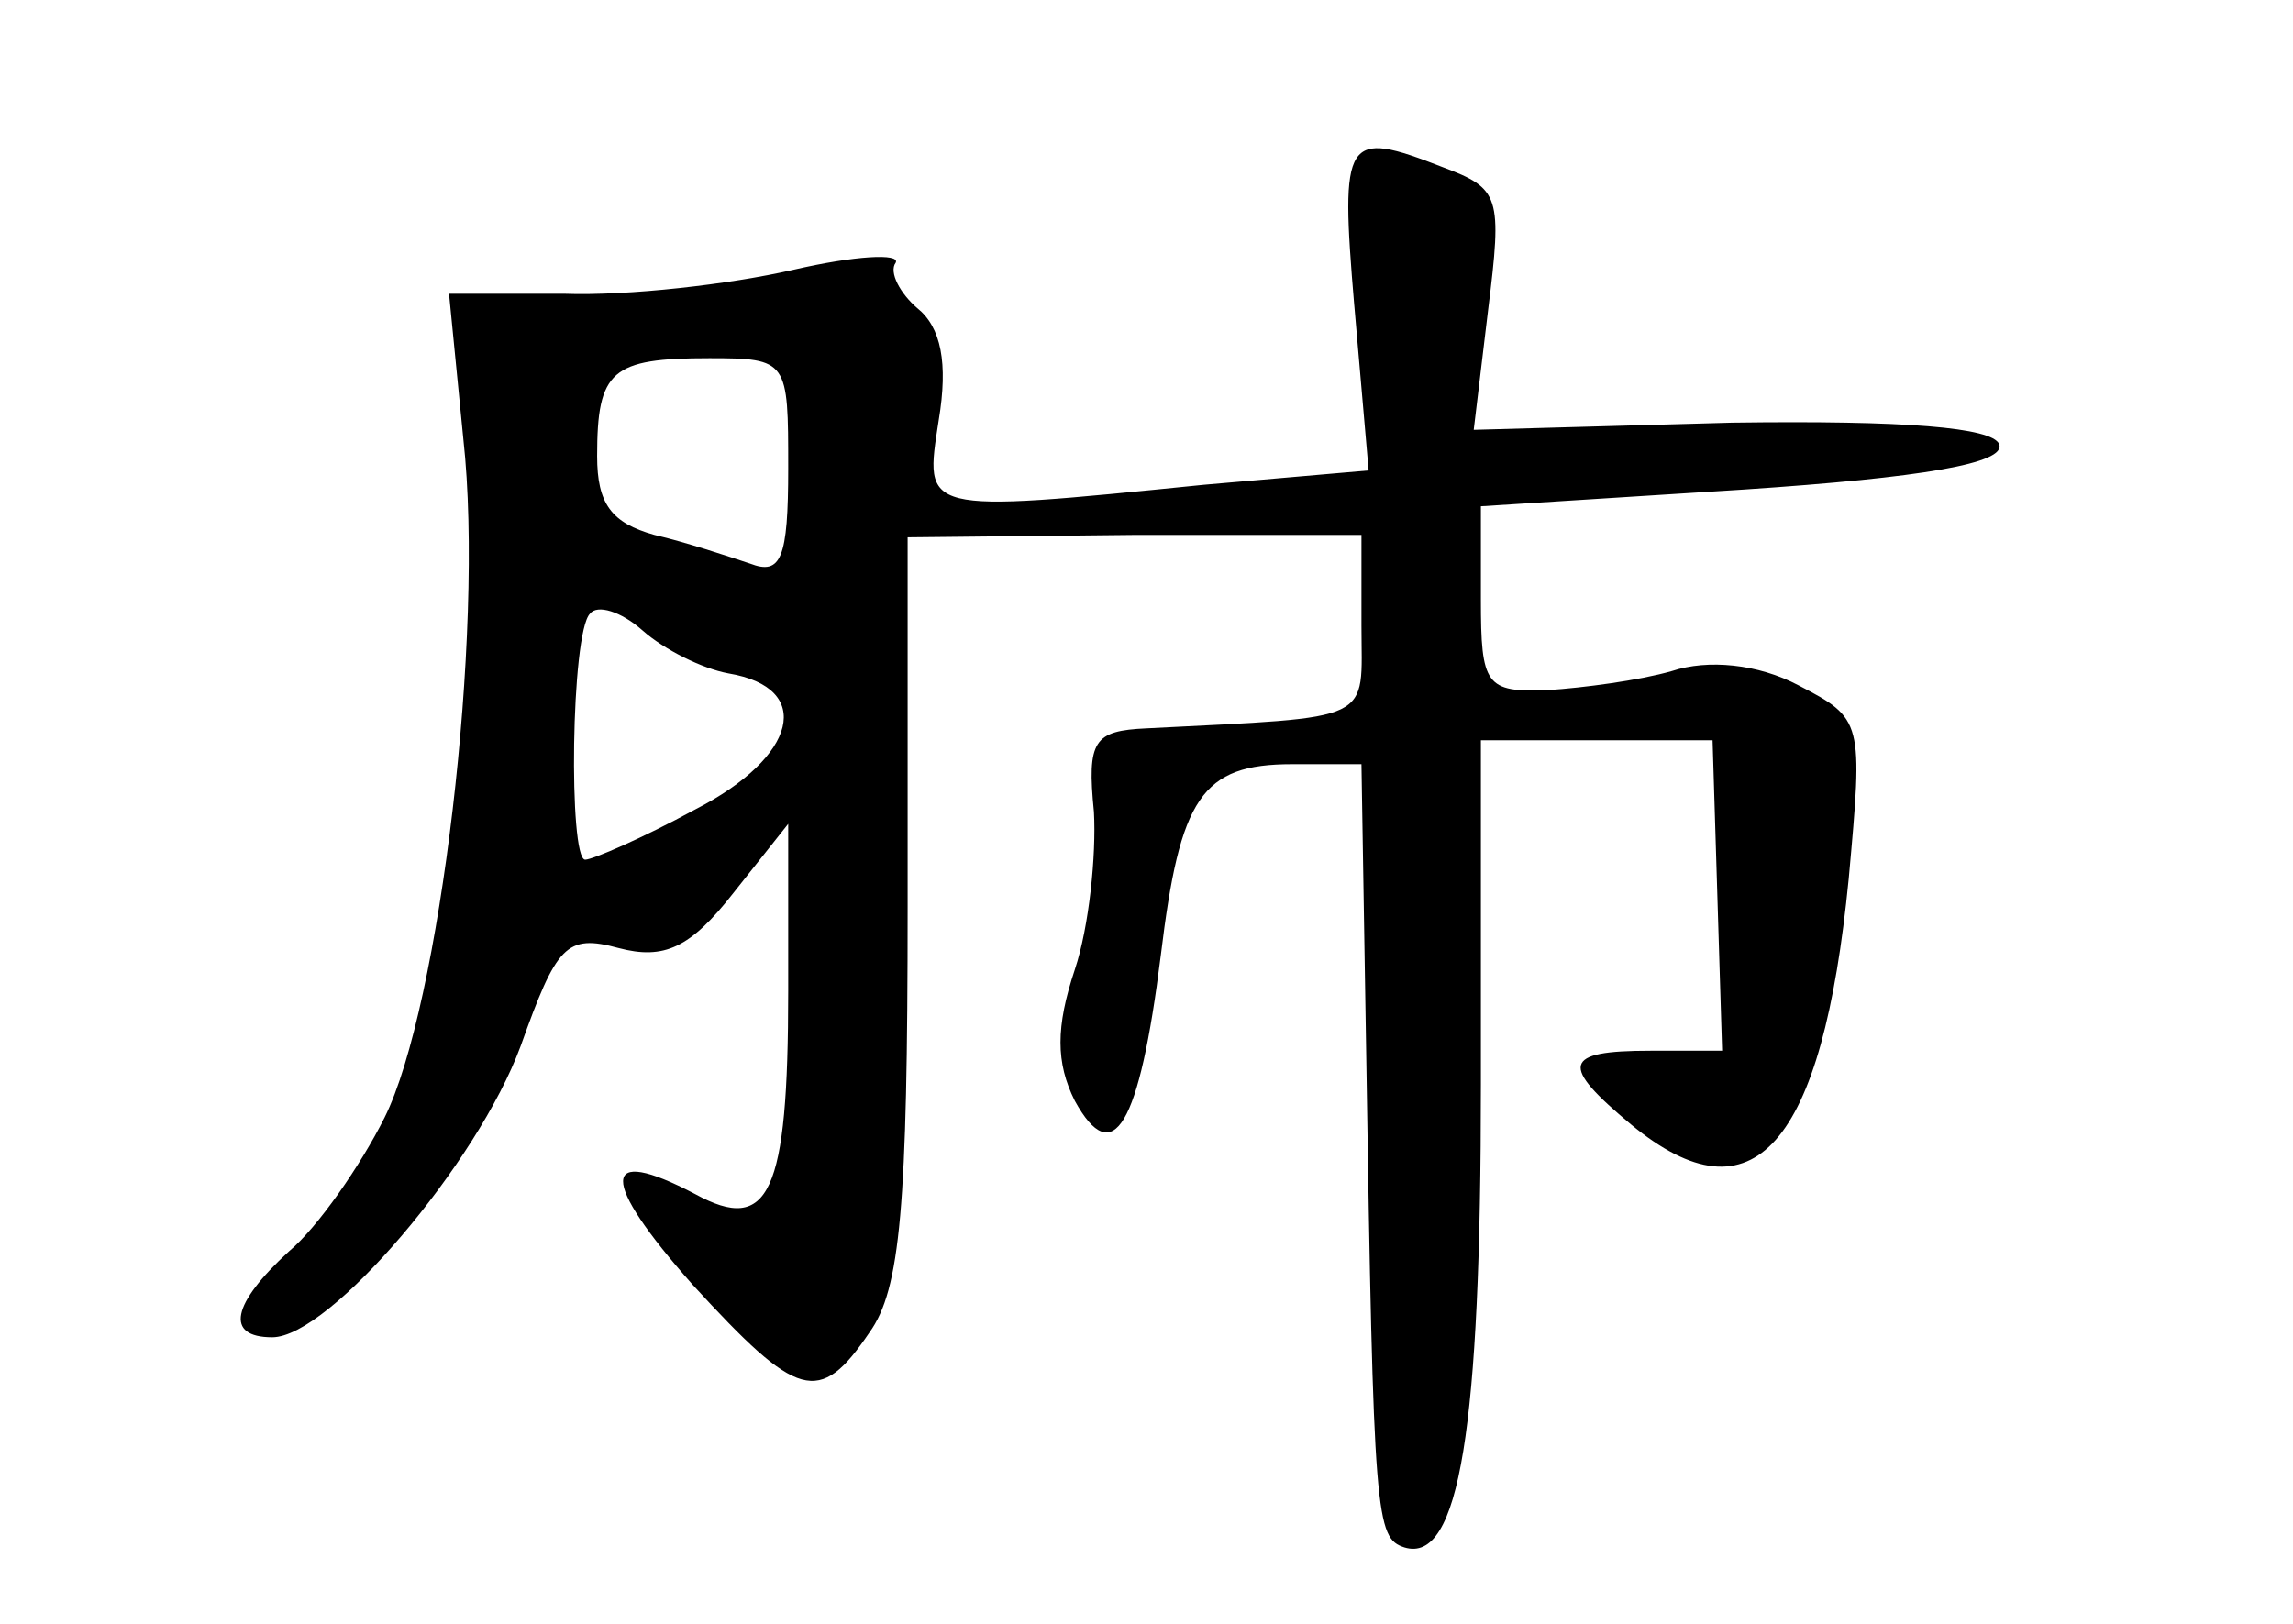 <?xml version="1.0" standalone="no"?>
<!DOCTYPE svg PUBLIC "-//W3C//DTD SVG 20010904//EN"
 "http://www.w3.org/TR/2001/REC-SVG-20010904/DTD/svg10.dtd">
<svg version="1.0" xmlns="http://www.w3.org/2000/svg"
 width="96pt" height="68pt" viewBox="0 0 96 68"
 preserveAspectRatio="xMidYMid meet">
<g transform="translate(0,68) scale(0.1,-0.1)"
fill="#000000" stroke="none">
<path d="M567 552 l6 -69 -69 -6 c-119 -12 -117 -12 -111 27 4 24 1 39 -9 47
-7 6 -12 15 -9 19 2 4 -17 3 -43 -3 -26 -6 -69 -11 -96 -10 l-48 0 6 -61 c9
-81 -10 -238 -33 -284 -10 -20 -28 -46 -40 -56 -24 -22 -27 -36 -7 -36 24 0
86 73 104 122 15 42 19 47 41 41 19 -5 30 0 48 23 l23 29 0 -70 c0 -85 -8
-102 -39 -85 -40 21 -40 6 -1 -38 44 -48 53 -51 74 -20 13 18 16 53 16 178 l0
155 95 1 95 0 0 -38 c0 -41 7 -38 -90 -43 -22 -1 -25 -5 -22 -35 1 -18 -2 -48
-8 -66 -8 -24 -8 -39 0 -55 16 -29 27 -11 36 61 8 66 17 80 55 80 l29 0 2
-122 c3 -195 4 -202 16 -206 23 -7 32 50 32 194 l0 144 48 0 49 0 2 -65 2 -65
-30 0 c-37 0 -38 -6 -8 -31 51 -42 80 -9 91 103 6 66 6 67 -21 81 -17 9 -38
11 -53 6 -14 -4 -37 -7 -52 -8 -26 -1 -28 2 -28 38 l0 39 110 7 c75 5 110 11
107 19 -3 7 -39 10 -112 9 l-108 -3 6 50 c6 48 5 51 -19 60 -41 16 -43 13 -37
-58z m-237 -68 c0 -38 -3 -45 -16 -40 -9 3 -27 9 -40 12 -18 5 -24 13 -24 33
0 36 6 41 47 41 33 0 33 -1 33 -46z m-25 -86 c36 -6 29 -35 -14 -57 -22 -12
-43 -21 -46 -21 -7 0 -6 95 2 103 3 4 13 1 22 -7 9 -8 25 -16 36 -18z"/>
</g>
</svg>
